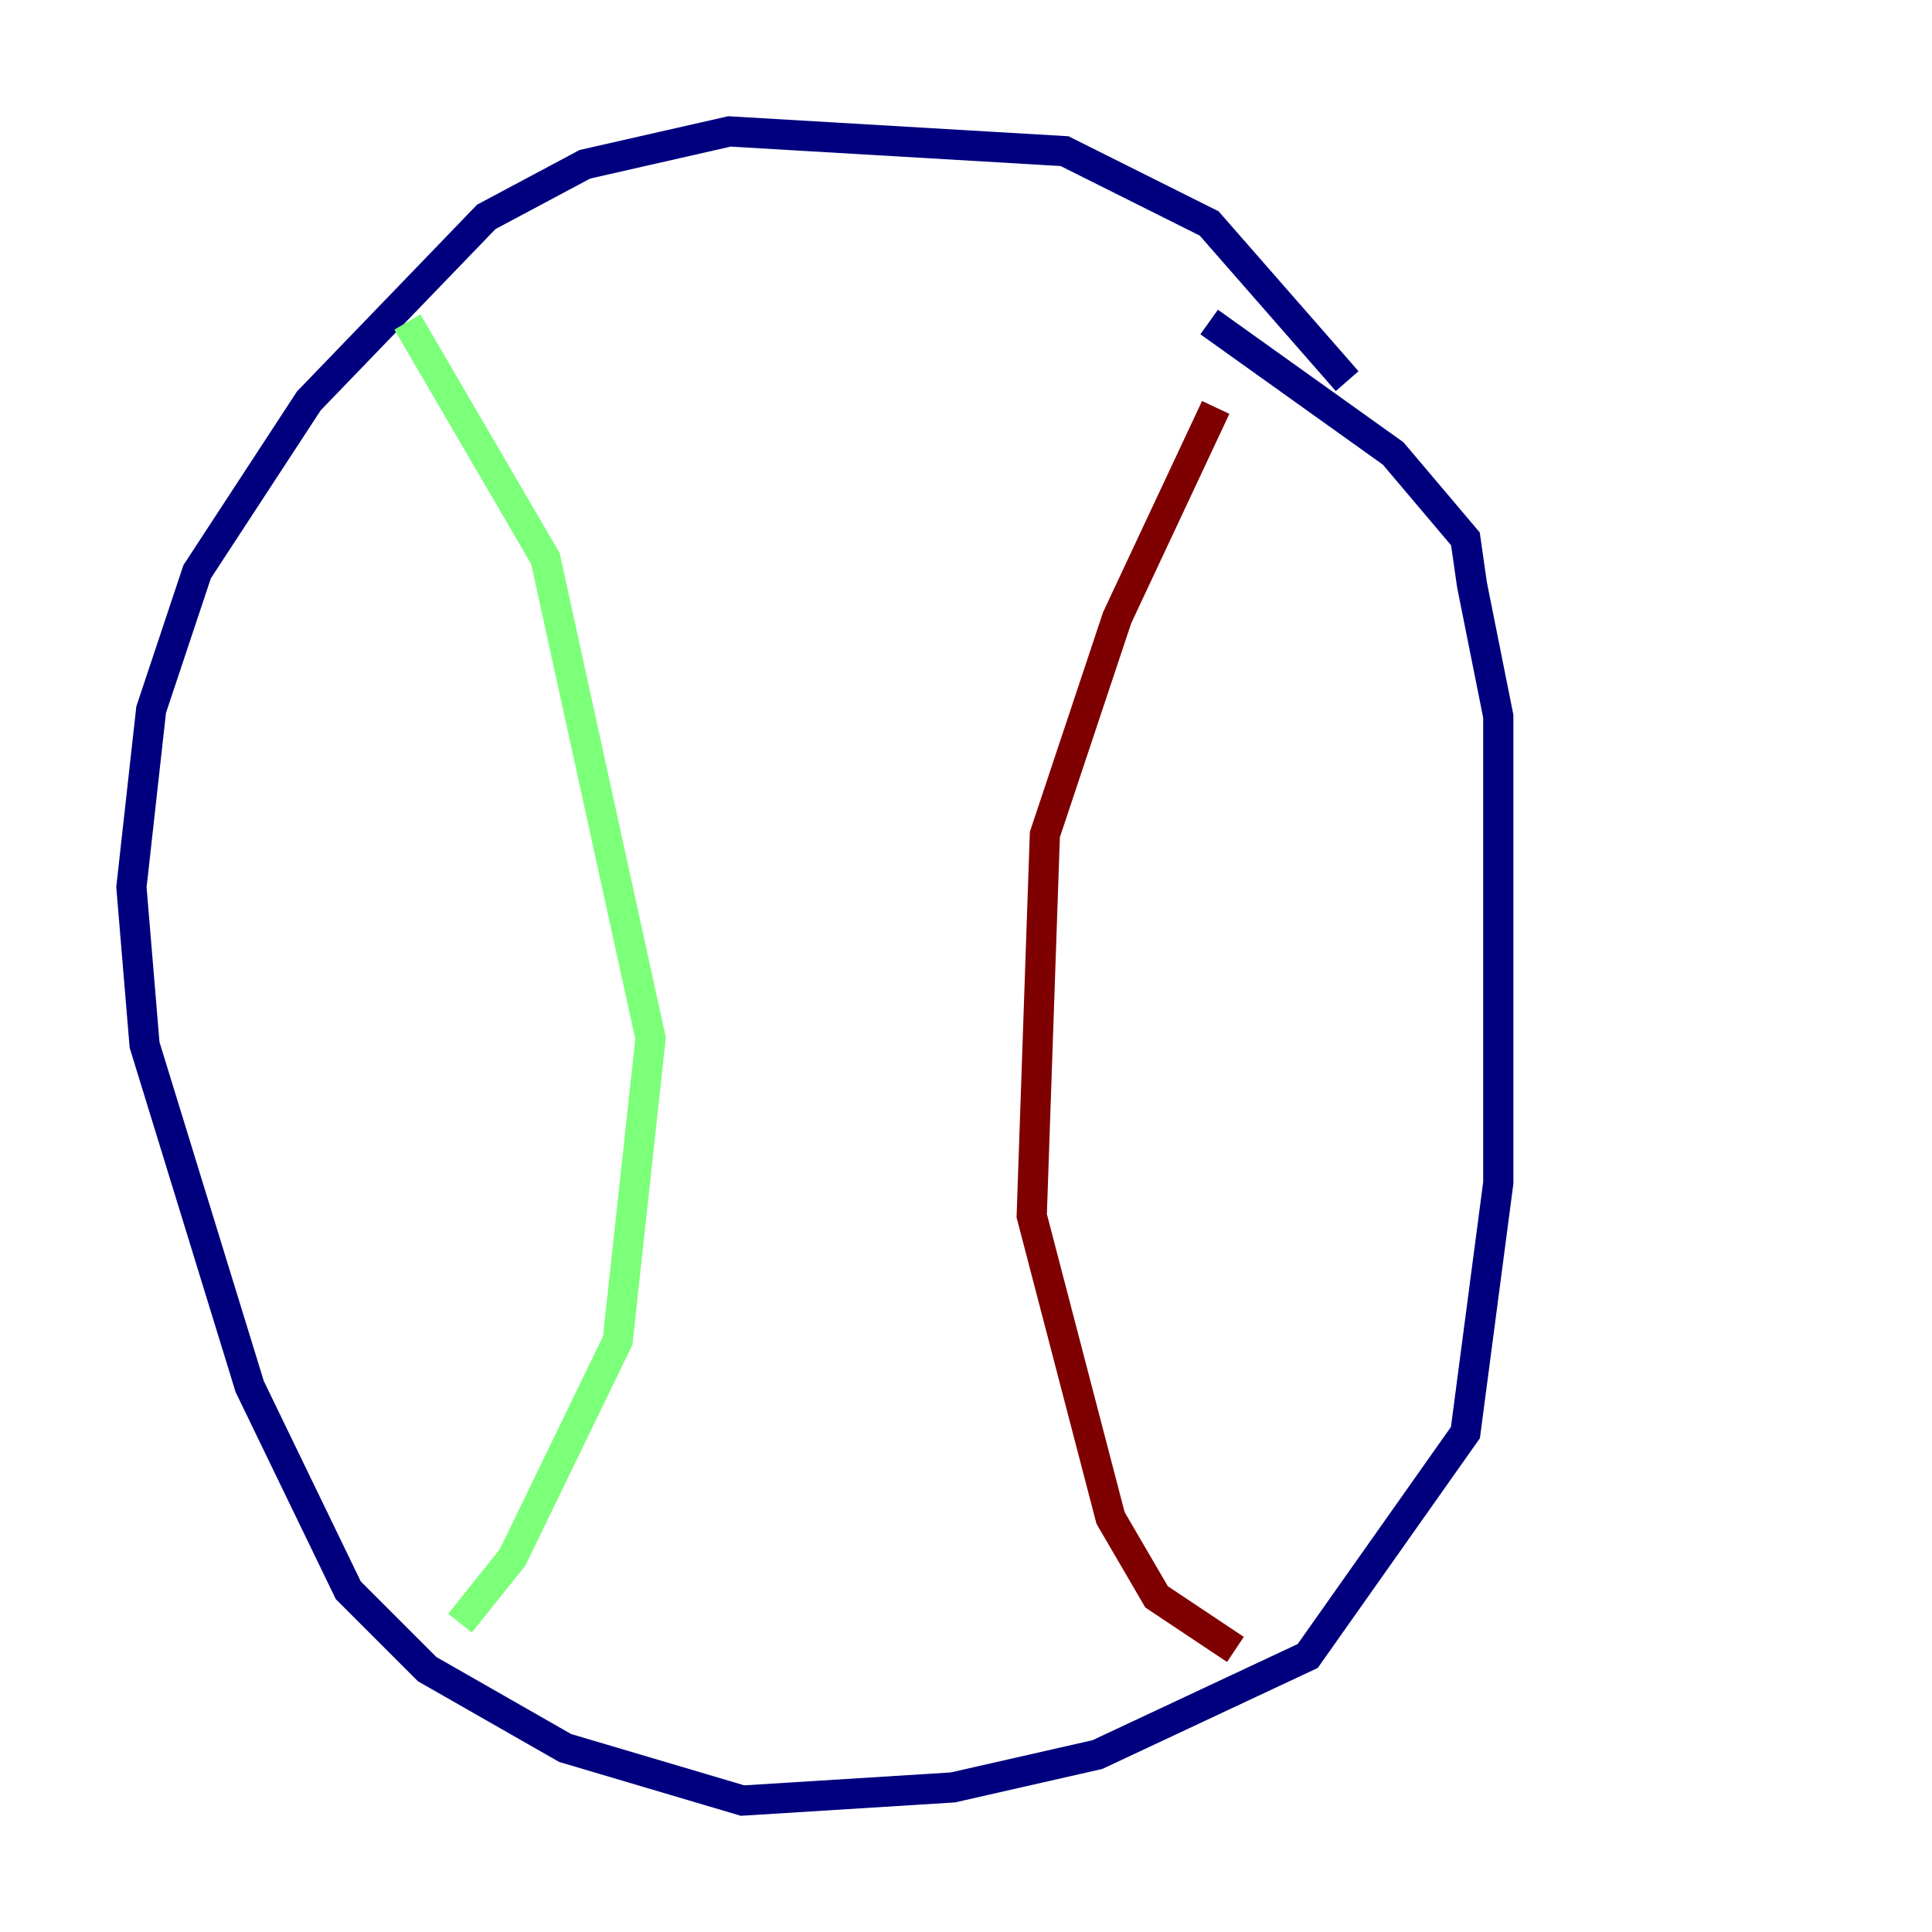 <?xml version="1.0" encoding="utf-8" ?>
<svg baseProfile="tiny" height="128" version="1.2" viewBox="0,0,128,128" width="128" xmlns="http://www.w3.org/2000/svg" xmlns:ev="http://www.w3.org/2001/xml-events" xmlns:xlink="http://www.w3.org/1999/xlink"><defs /><polyline fill="none" points="89.252,25.252 80.109,14.803 70.531,10.014 48.327,8.707 38.748,10.884 32.218,14.367 20.463,26.558 13.061,37.878 10.014,47.02 8.707,58.776 9.578,69.225 16.544,91.864 23.075,105.361 28.299,110.585 37.442,115.809 49.197,119.293 63.129,118.422 72.707,116.245 86.639,109.714 97.088,94.912 99.265,78.367 99.265,47.456 97.524,38.748 97.088,35.701 92.299,30.041 80.109,21.333" stroke="#00007f" stroke-width="2" /><polyline fill="none" points="26.993,21.333 36.136,37.007 43.102,68.789 40.925,88.816 33.959,103.184 30.476,107.537" stroke="#7cff79" stroke-width="2" /><polyline fill="none" points="80.544,26.993 74.014,40.925 69.225,55.292 68.354,80.544 73.578,100.571 76.626,105.796 81.85,109.279" stroke="#7f0000" stroke-width="2" /></svg>